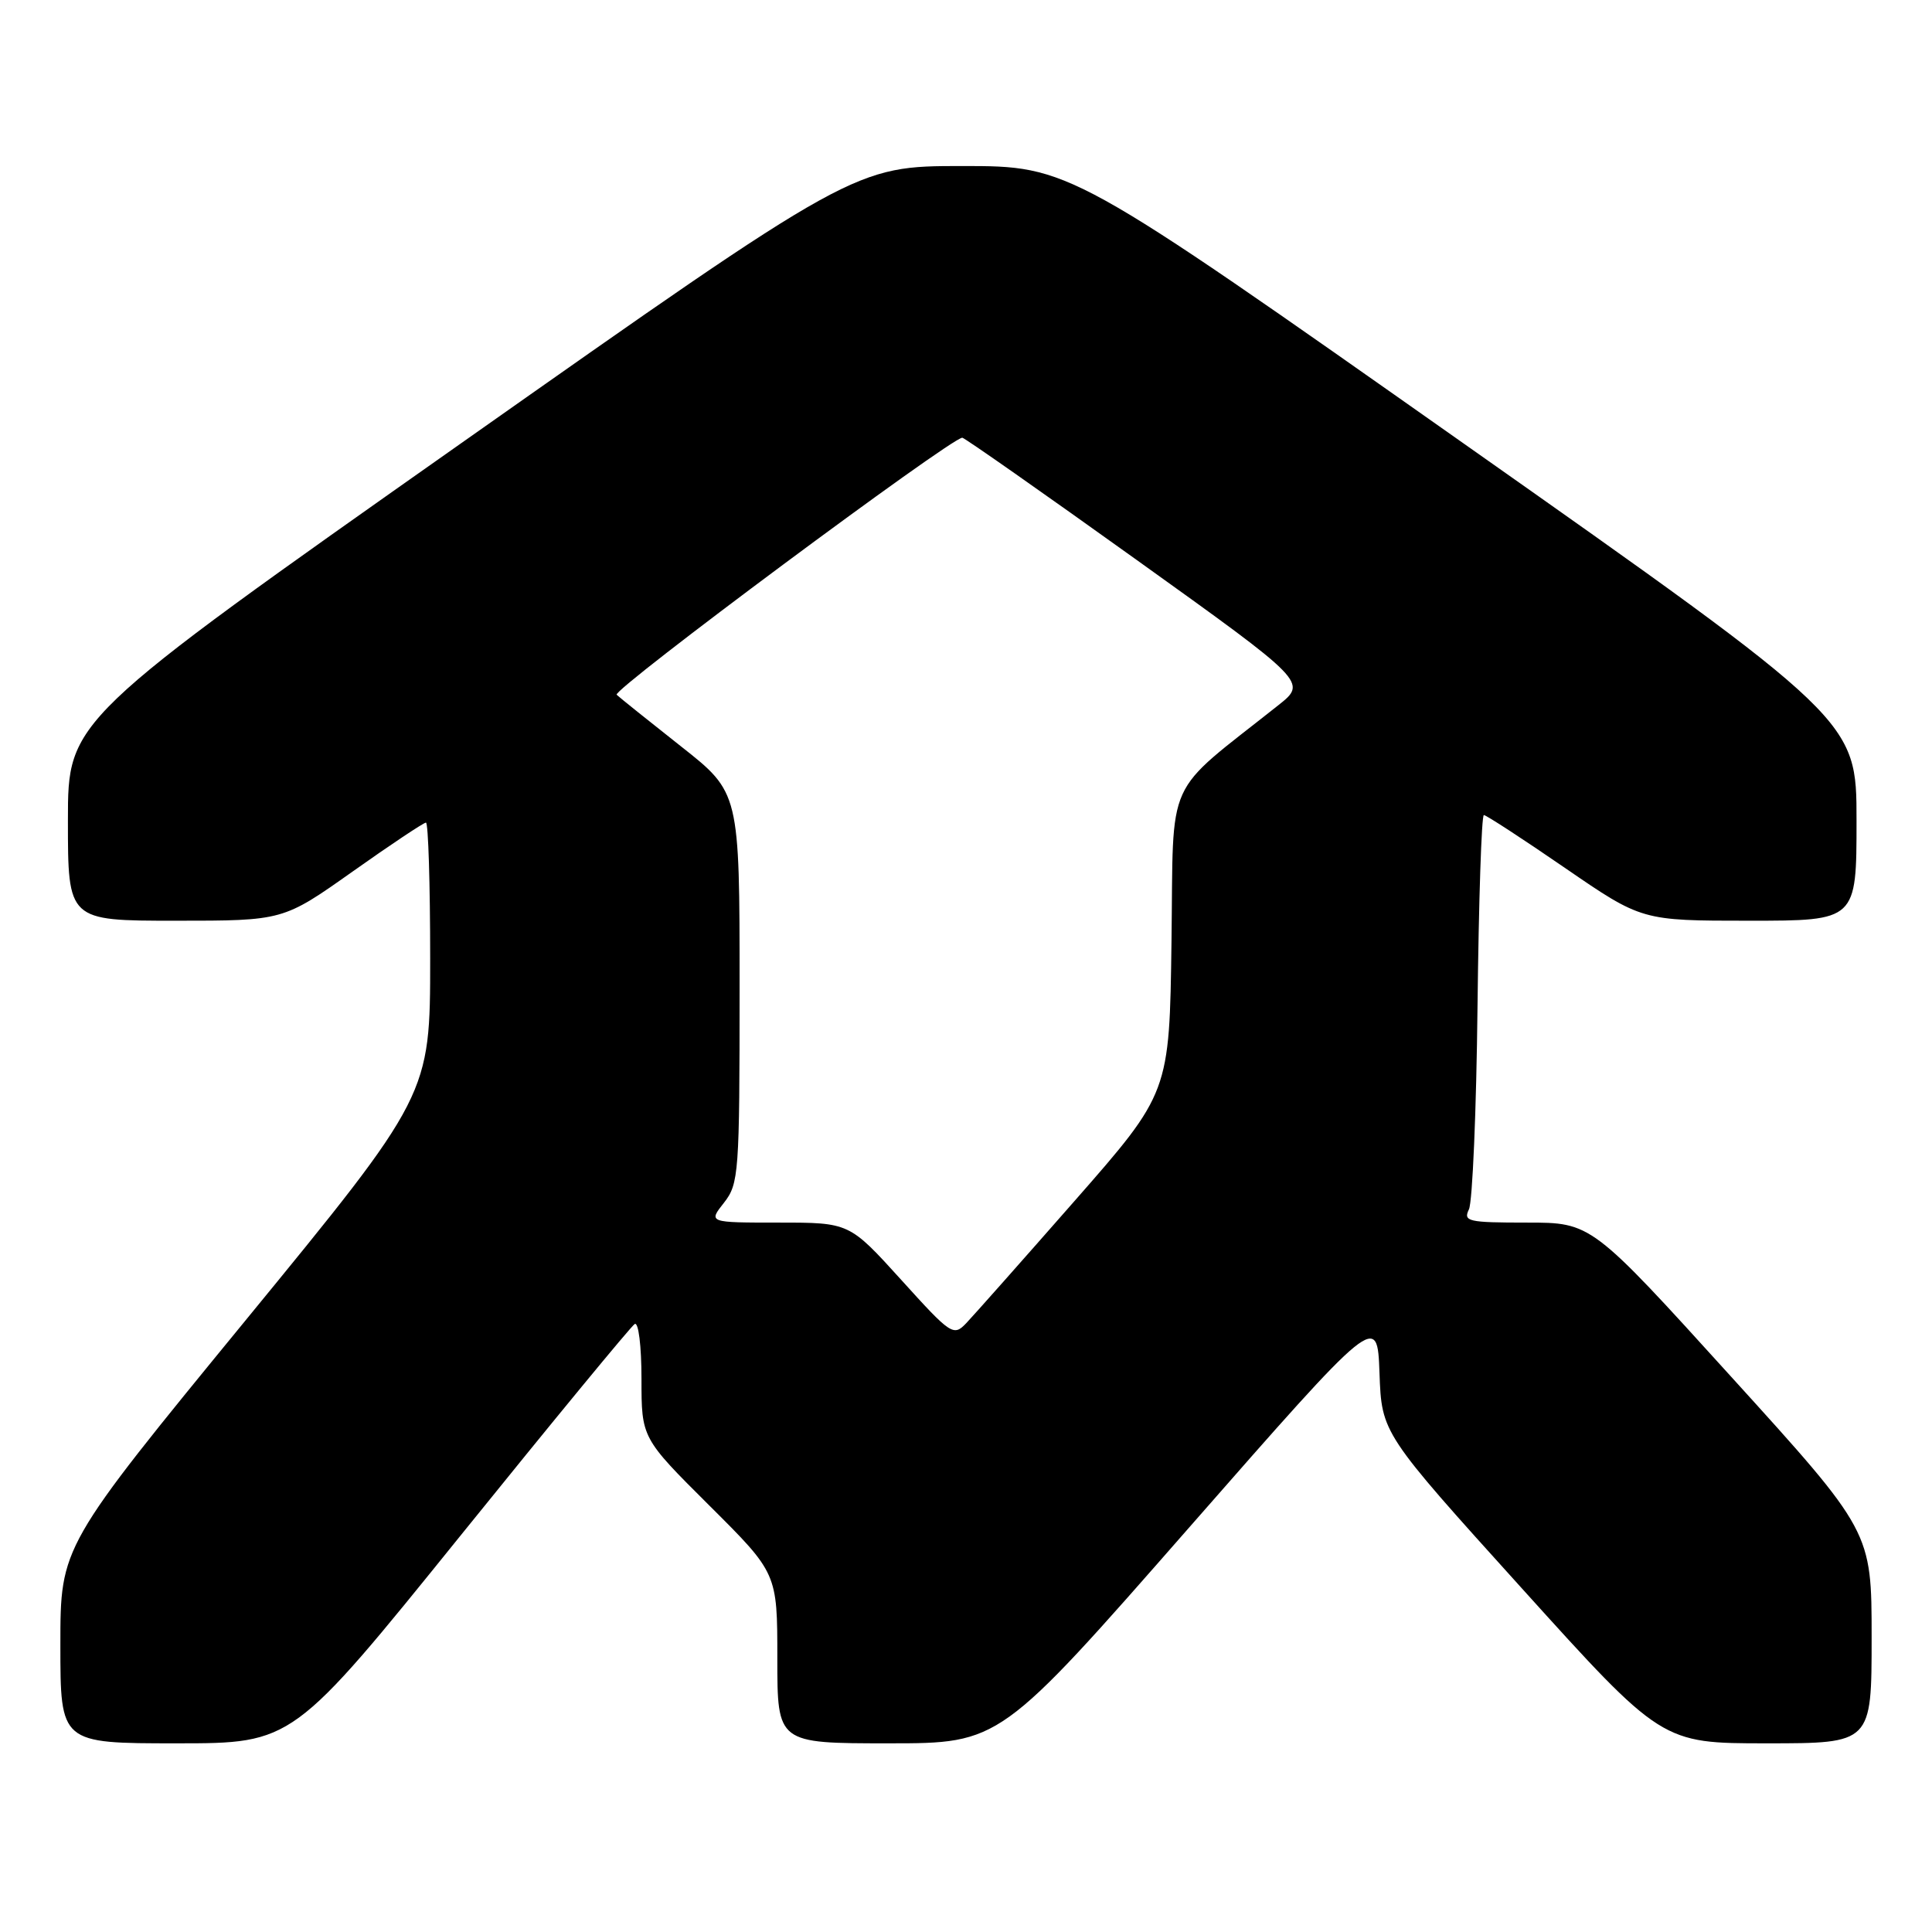 <?xml version="1.0" encoding="UTF-8" standalone="no"?>
<!DOCTYPE svg PUBLIC "-//W3C//DTD SVG 1.1//EN" "http://www.w3.org/Graphics/SVG/1.1/DTD/svg11.dtd" >
<svg xmlns="http://www.w3.org/2000/svg" xmlns:xlink="http://www.w3.org/1999/xlink" version="1.1" viewBox="0 0 256 256">
 <g >
 <path fill="currentColor"
d=" M 61.00 203.50 C 73.21 188.37 83.61 175.74 84.10 175.44 C 84.60 175.13 85.00 178.33 85.00 182.71 C 85.00 190.54 85.00 190.54 94.00 199.50 C 103.00 208.46 103.00 208.46 103.00 219.73 C 103.00 231.00 103.00 231.00 117.75 231.00 C 132.51 231.00 132.51 231.00 157.50 202.48 C 182.50 173.96 182.50 173.96 182.79 181.93 C 183.08 189.91 183.08 189.91 201.64 210.45 C 220.20 231.00 220.20 231.00 234.10 231.00 C 248.00 231.00 248.00 231.00 248.00 216.97 C 248.00 202.93 248.00 202.93 229.43 182.47 C 210.87 162.00 210.87 162.00 202.33 162.00 C 194.53 162.00 193.86 161.85 194.64 160.25 C 195.11 159.29 195.63 147.14 195.78 133.25 C 195.94 119.36 196.31 108.00 196.62 108.00 C 196.92 108.00 201.76 111.15 207.36 115.00 C 217.55 122.00 217.55 122.00 231.78 122.00 C 246.00 122.00 246.00 122.00 246.00 108.72 C 246.00 95.44 246.00 95.44 193.88 58.72 C 141.75 22.00 141.75 22.00 127.50 22.00 C 113.25 22.00 113.25 22.00 61.12 58.72 C 9.00 95.44 9.00 95.44 9.00 108.72 C 9.00 122.00 9.00 122.00 23.25 122.00 C 37.51 122.00 37.51 122.00 46.70 115.50 C 51.75 111.92 56.14 109.00 56.44 109.00 C 56.75 109.00 57.00 117.12 57.00 127.05 C 57.00 145.10 57.00 145.10 32.50 175.00 C 8.00 204.90 8.00 204.90 8.00 217.95 C 8.00 231.00 8.00 231.00 23.40 231.00 C 38.80 231.00 38.80 231.00 61.00 203.50 Z  M 119.41 169.58 C 112.54 162.00 112.54 162.00 103.20 162.00 C 93.85 162.00 93.85 162.00 95.93 159.37 C 97.90 156.85 98.00 155.52 98.00 130.88 C 98.00 105.02 98.00 105.02 90.25 98.91 C 85.99 95.55 82.14 92.46 81.71 92.06 C 81.04 91.43 126.01 58.00 127.51 58.00 C 127.79 58.00 138.19 65.29 150.62 74.20 C 173.22 90.40 173.22 90.40 169.38 93.45 C 154.08 105.60 155.53 102.39 155.23 124.71 C 154.96 144.80 154.96 144.80 142.37 159.15 C 135.45 167.04 128.99 174.32 128.03 175.33 C 126.34 177.10 126.02 176.89 119.41 169.58 Z "/>
</g>
</svg>
